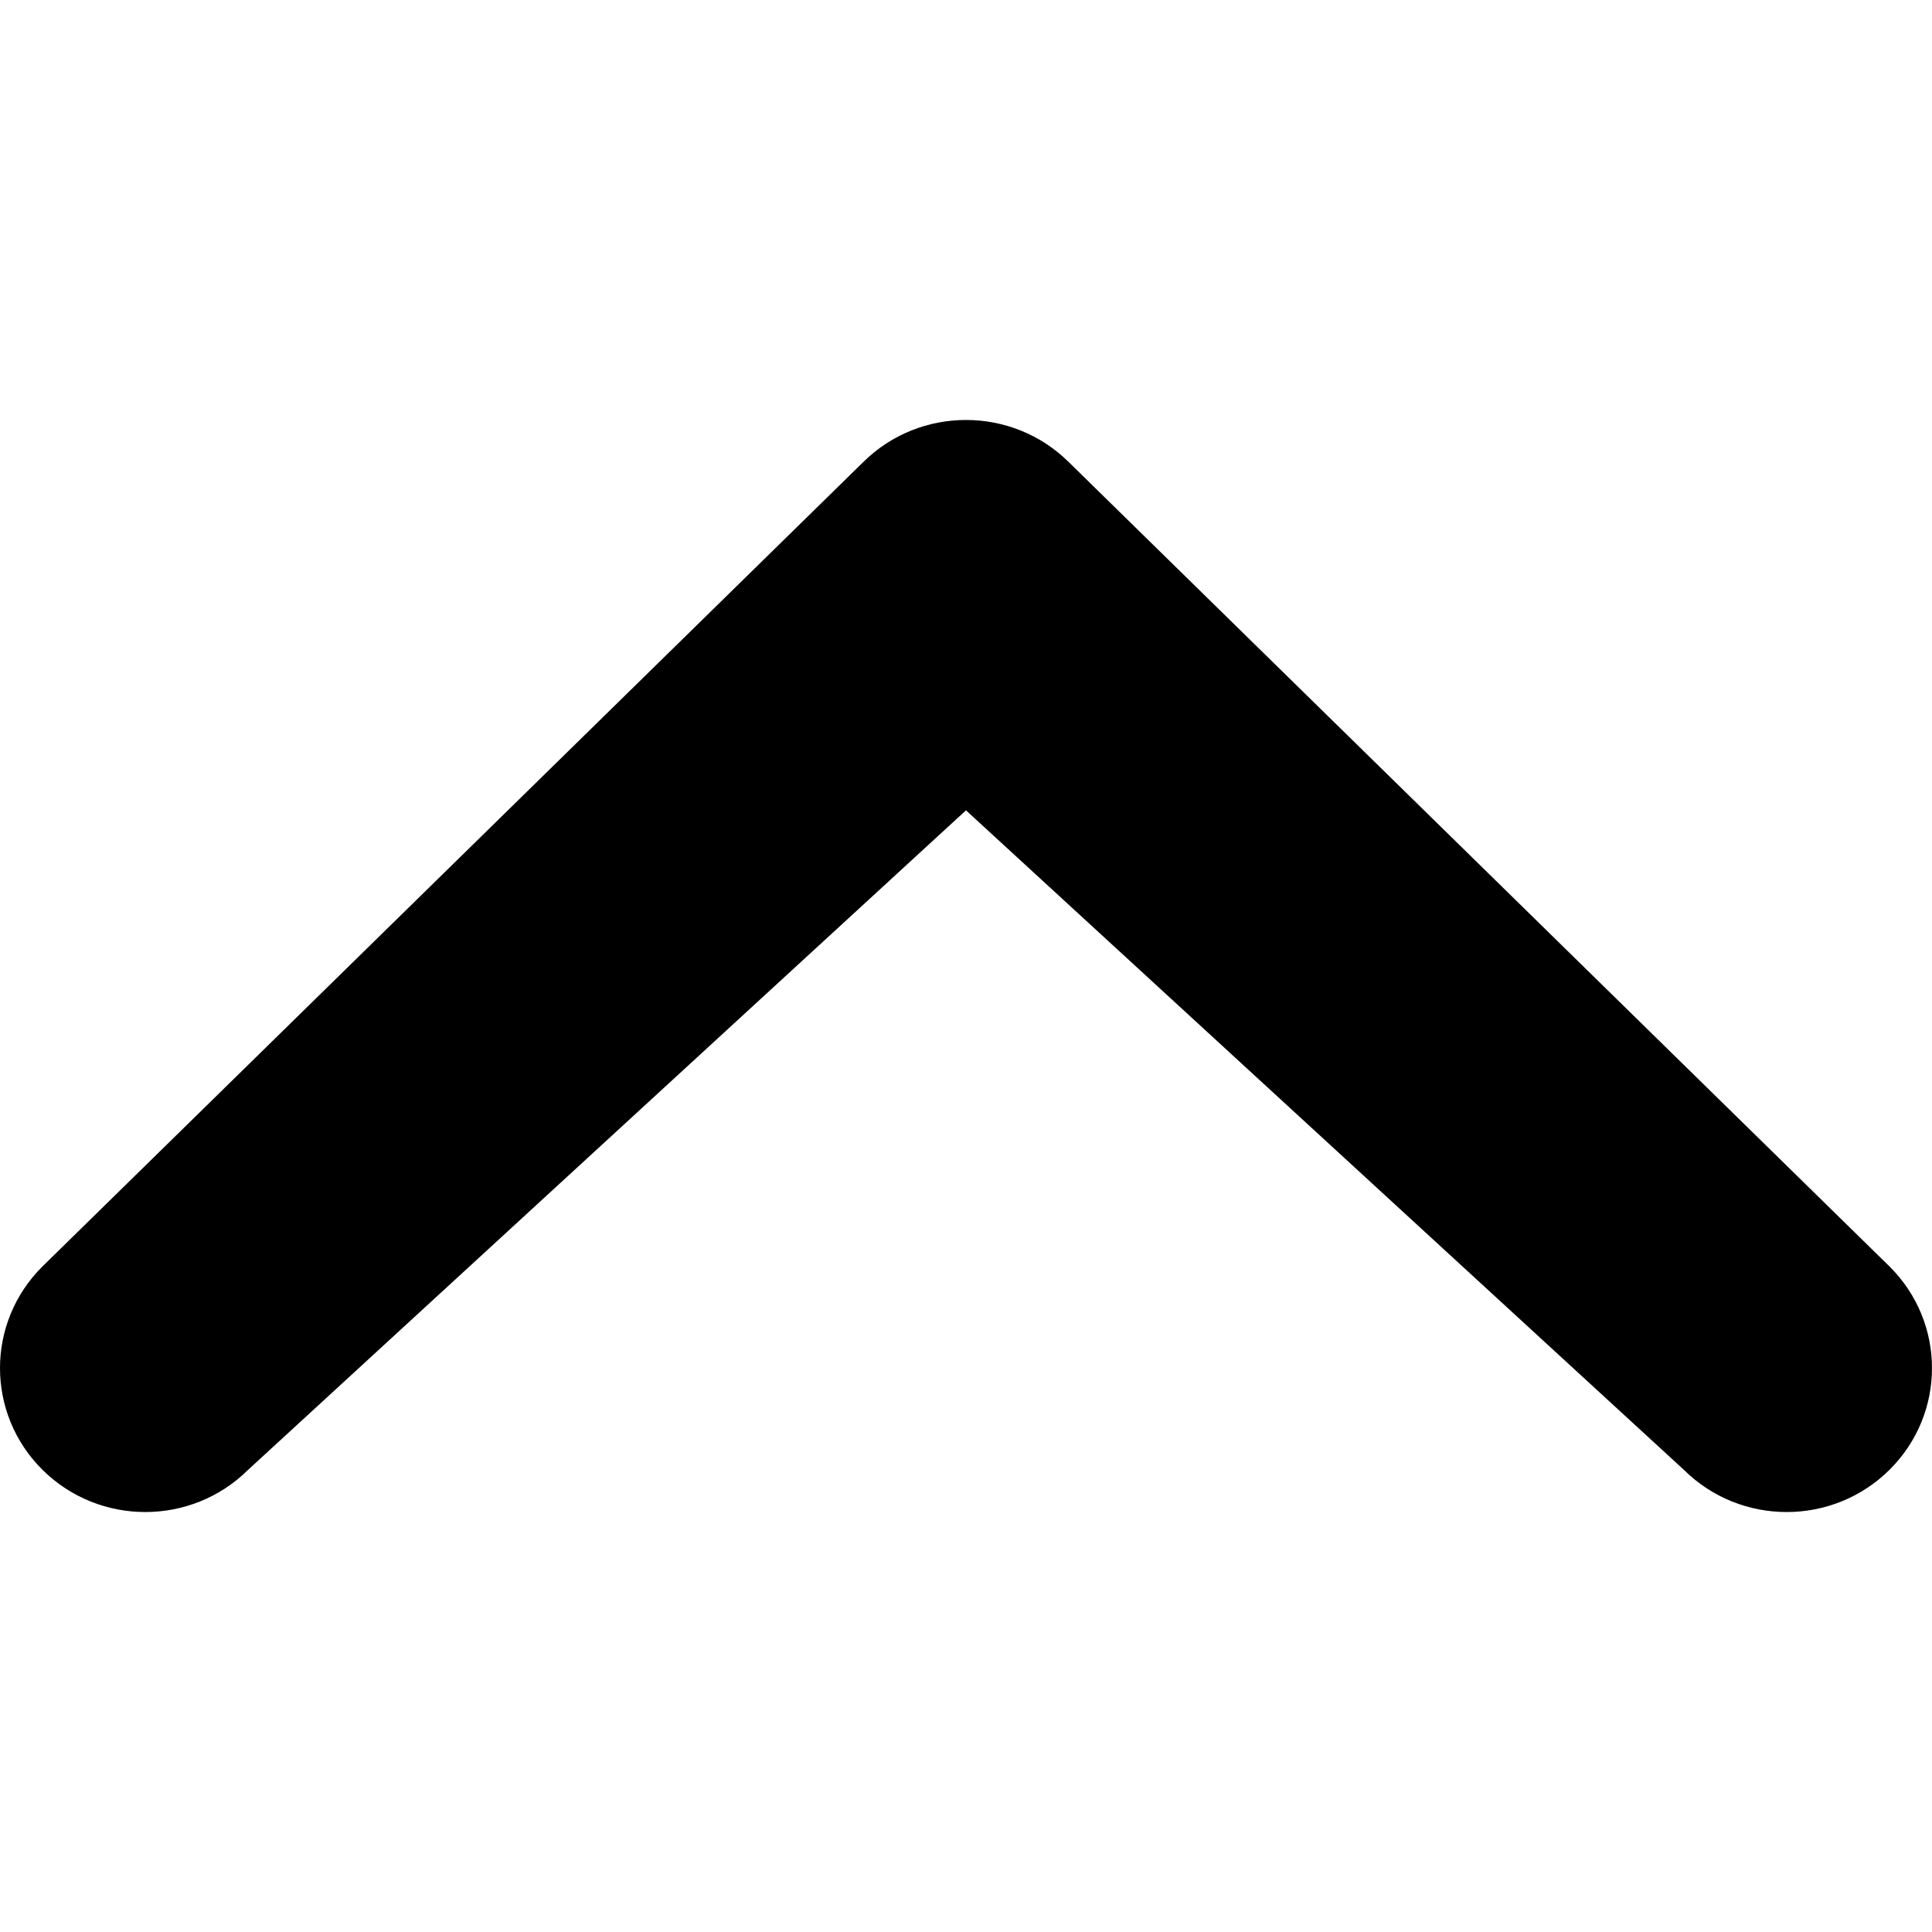 <?xml version="1.0" encoding="utf-8"?>
<!-- Generator: Adobe Illustrator 16.0.0, SVG Export Plug-In . SVG Version: 6.00 Build 0)  -->
<!DOCTYPE svg PUBLIC "-//W3C//DTD SVG 1.1//EN" "http://www.w3.org/Graphics/SVG/1.1/DTD/svg11.dtd">
<svg version="1.1" id="Layer_1" xmlns="http://www.w3.org/2000/svg" xmlns:xlink="http://www.w3.org/1999/xlink" x="0px" y="0px"
	 width="500px" height="500px" viewBox="0 0 500 500" enable-background="new 0 0 500 500" xml:space="preserve">
<g id="Footer">
</g>
<path d="M64.192,380.404c-14.692,14.545-38.492,14.545-53.183,0c-14.668-14.543-14.69-38.106,0-52.67l212.385-208.139
	c14.69-14.544,38.512-14.544,53.202,0L488.98,327.734c14.692,14.563,14.692,38.107,0,52.67c-14.689,14.545-38.488,14.545-53.181,0
	L249.995,209.715L64.192,380.404z"/>
</svg>
